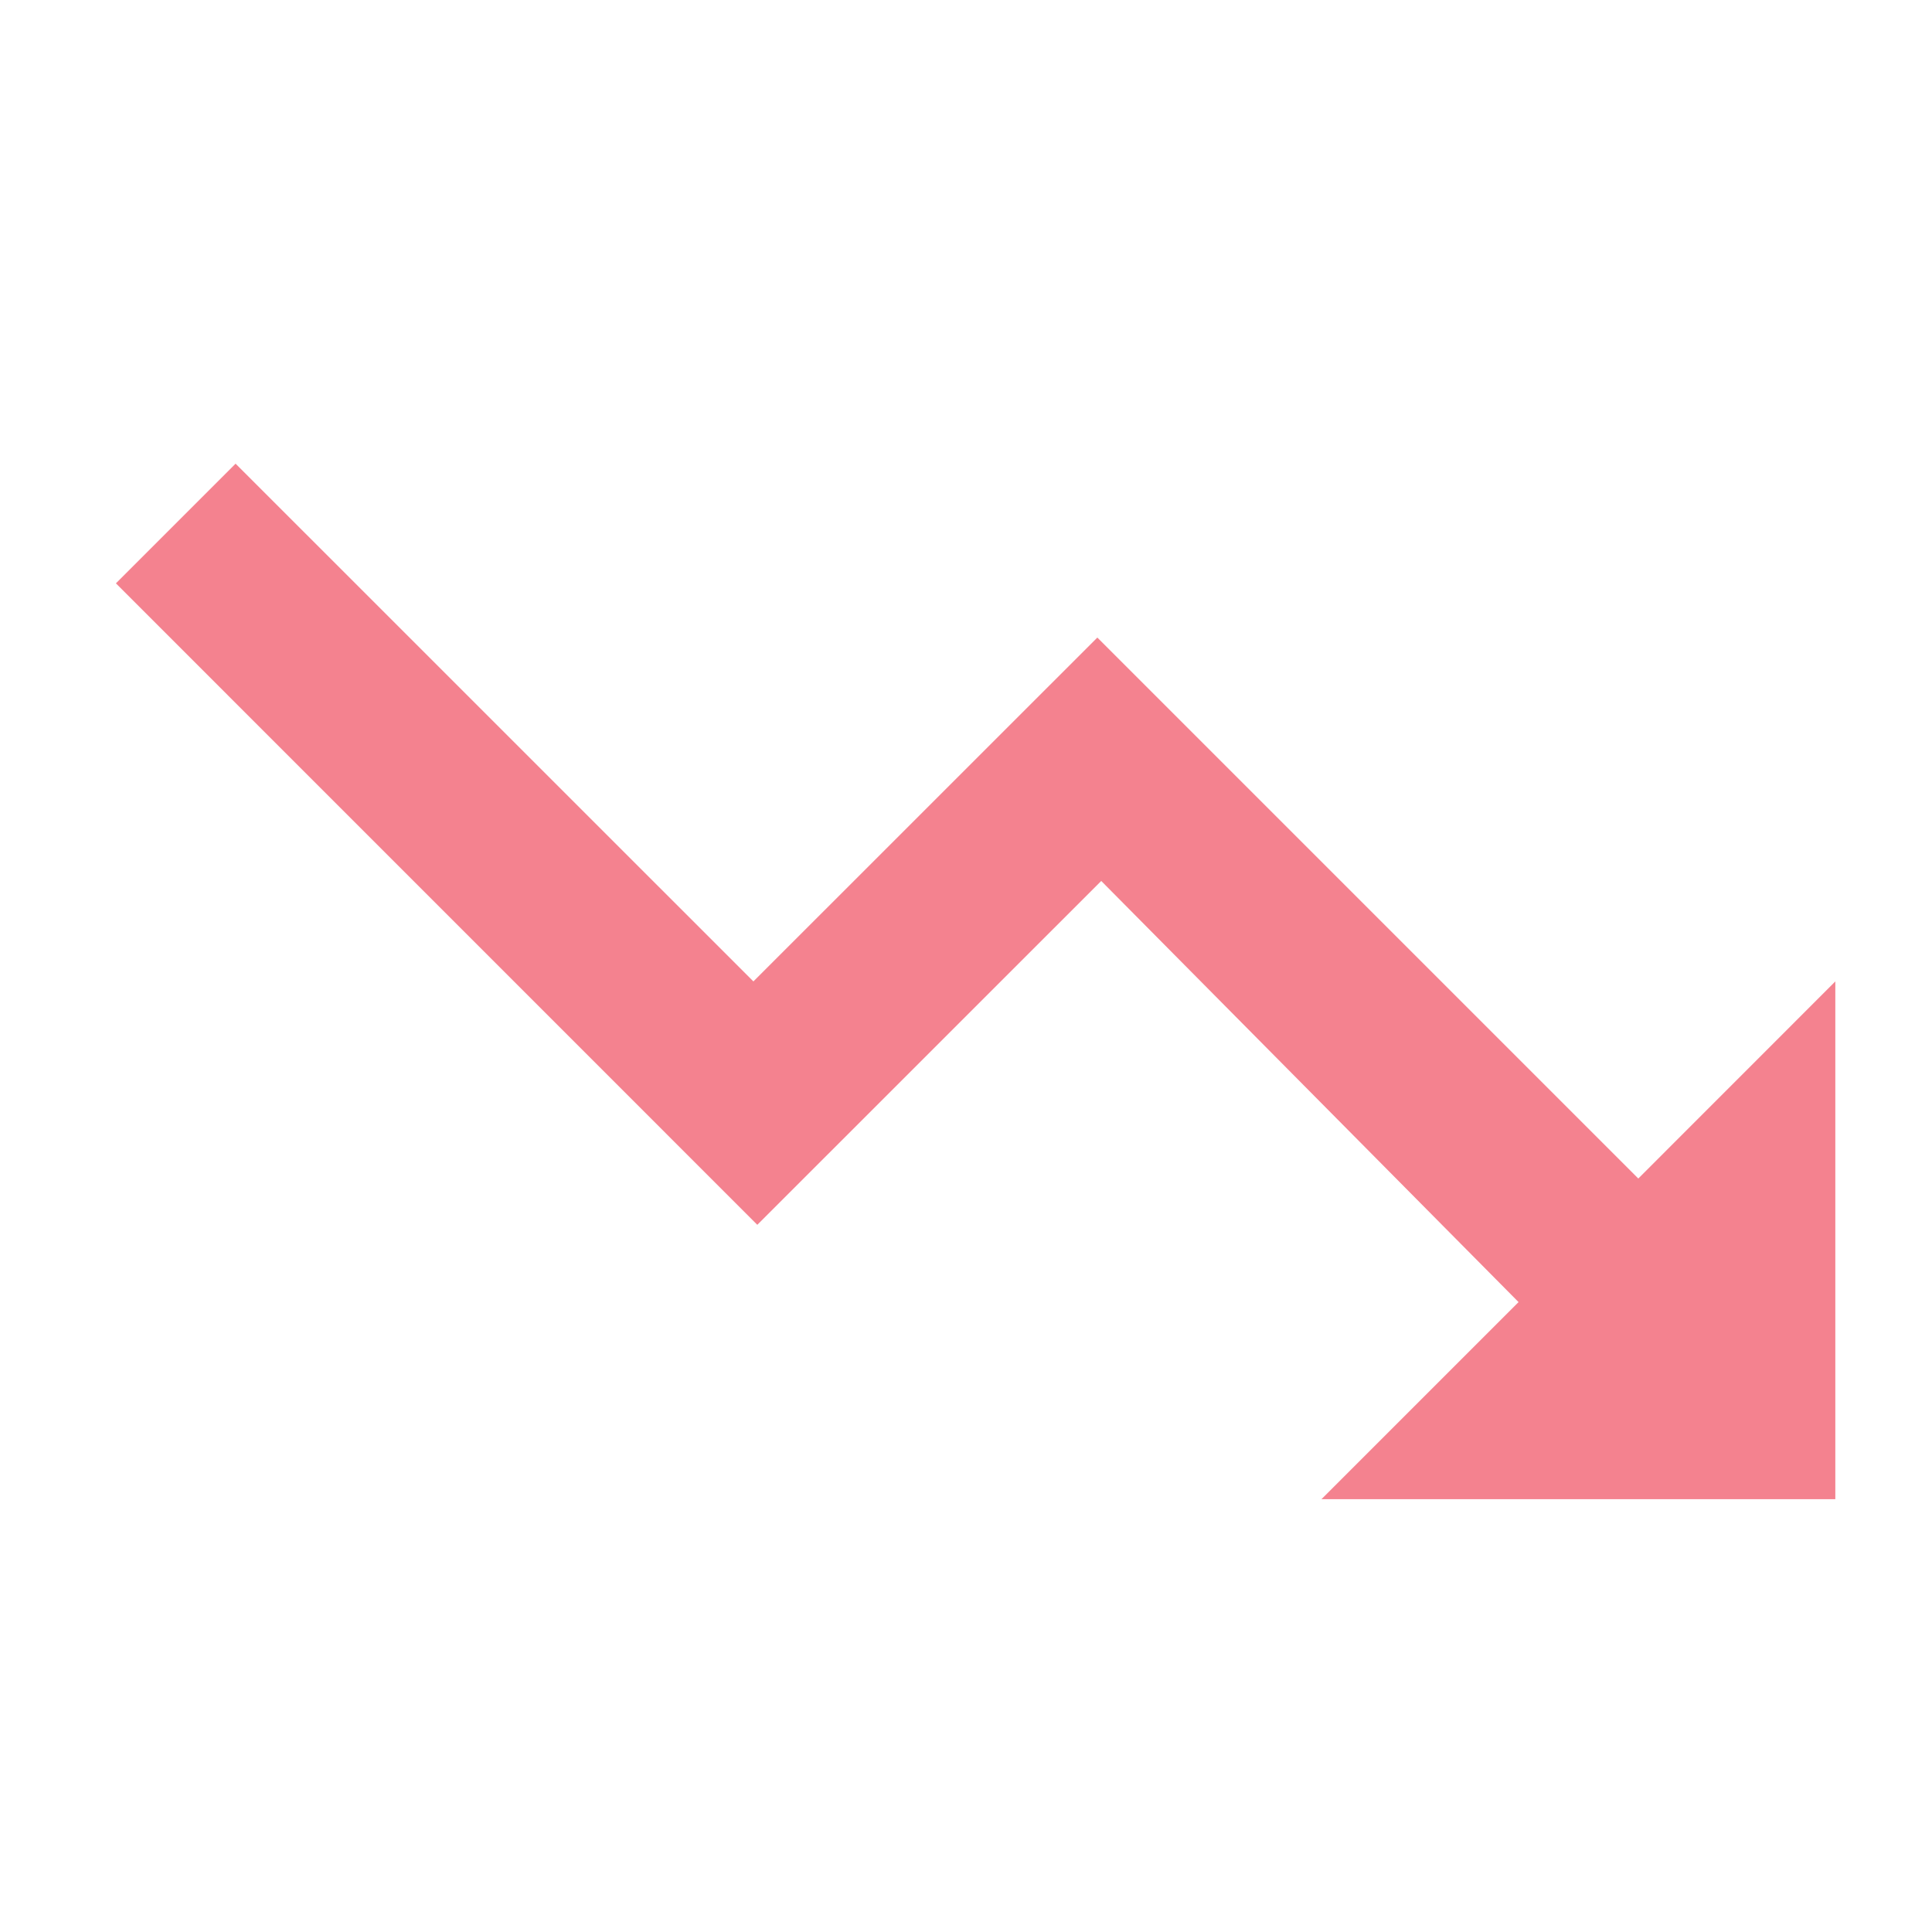 <svg width="50" height="50" viewBox="0 0 50 50" fill="none" xmlns="http://www.w3.org/2000/svg">
<path d="M6.097 12L19.498 25.399L28.399 16.5L42.399 30.5L47.498 25.399V38.799H34.199L39.3 33.698L28.5 22.799L19.599 31.698L3 15.097L6.097 12Z" fill="#F4828F"/>
</svg>
